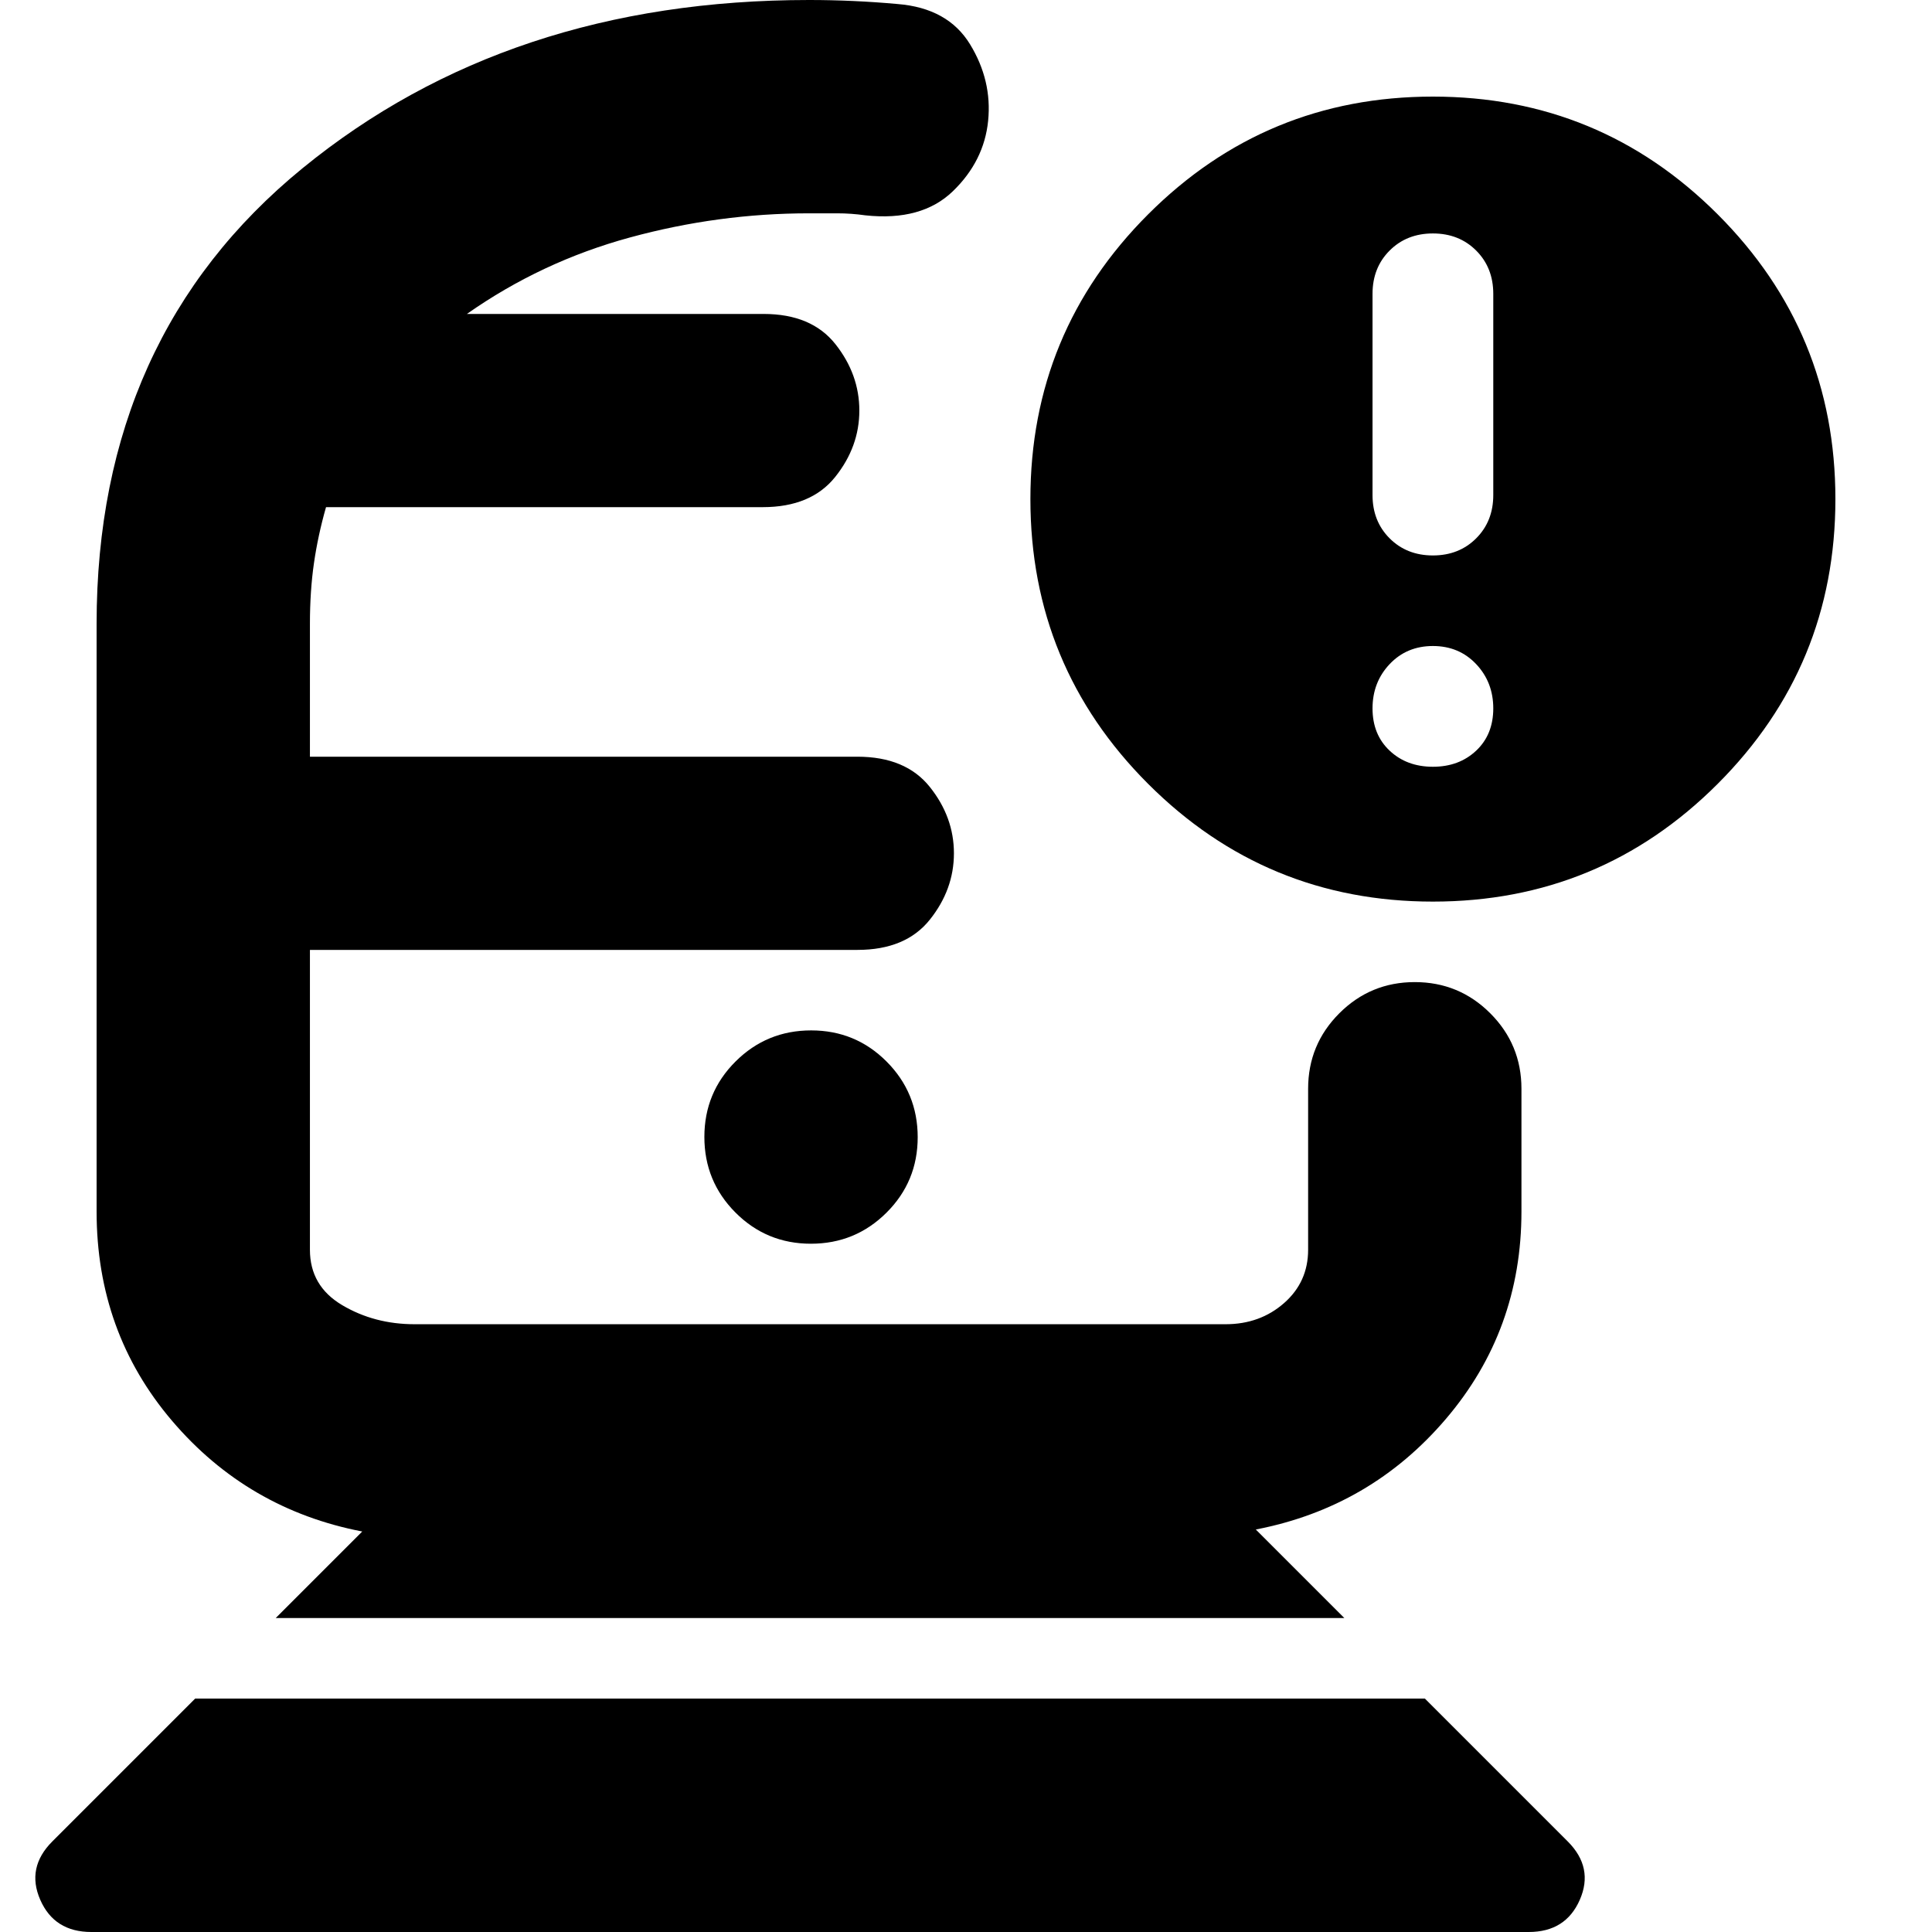 <svg xmlns="http://www.w3.org/2000/svg" height="24" viewBox="0 -960 960 960" width="24"><path d="M45.38 0Q27 0 20-16t6-29l71-71h611l71 71q13 13 6 29T759.62 0H45.38ZM137-156l43-43q-57-11-94.5-55T48-358v-292q0-142.82 102.33-226.41T402-960q11 0 22 .5t22 1.5q25 2 36 20t9 38q-2 20-17.5 35T430-853q-7-1-14-1h-14q-45 0-89 12t-81 38h147.44q23.78 0 35.67 15T427-756q0 18-12 33t-36 15H162q-4 14-6 27.84T154-650v66h272.03Q450-584 462-569t12 33q0 18-11.99 33-11.98 15-35.95 15H154v149q0 18 16 27.5t36 9.5h403q17.08 0 29.04-10.5T650-339v-80q0-22 15.5-37.5T703-472q22 0 37.5 15.5T756-419v61q0 59-37.5 103T624-200l44 44H137Zm265.94-186q22.06 0 37.56-15.44 15.5-15.44 15.5-37.5 0-22.06-15.44-37.56-15.44-15.5-37.5-15.5-22.06 0-37.56 15.44-15.5 15.44-15.5 37.5 0 22.06 15.44 37.56 15.44 15.5 37.5 15.5ZM712-512q-83 0-141.5-58.5T512-712q0-83 58.5-141.5T712-912q83 0 141.5 58.5T912-712q0 83-58.5 141.5T712-512Zm0-172q13 0 21.5-8.5T742-714v-100q0-13-8.5-21.5T712-844q-13 0-21.5 8.5T682-814v100q0 13 8.5 21.5T712-684Zm0 105q13 0 21.5-8t8.5-21q0-13-8.5-22t-21.5-9q-13 0-21.5 9t-8.5 22q0 13 8.5 21t21.5 8Zm-310 91Zm0-316Z"/></svg>